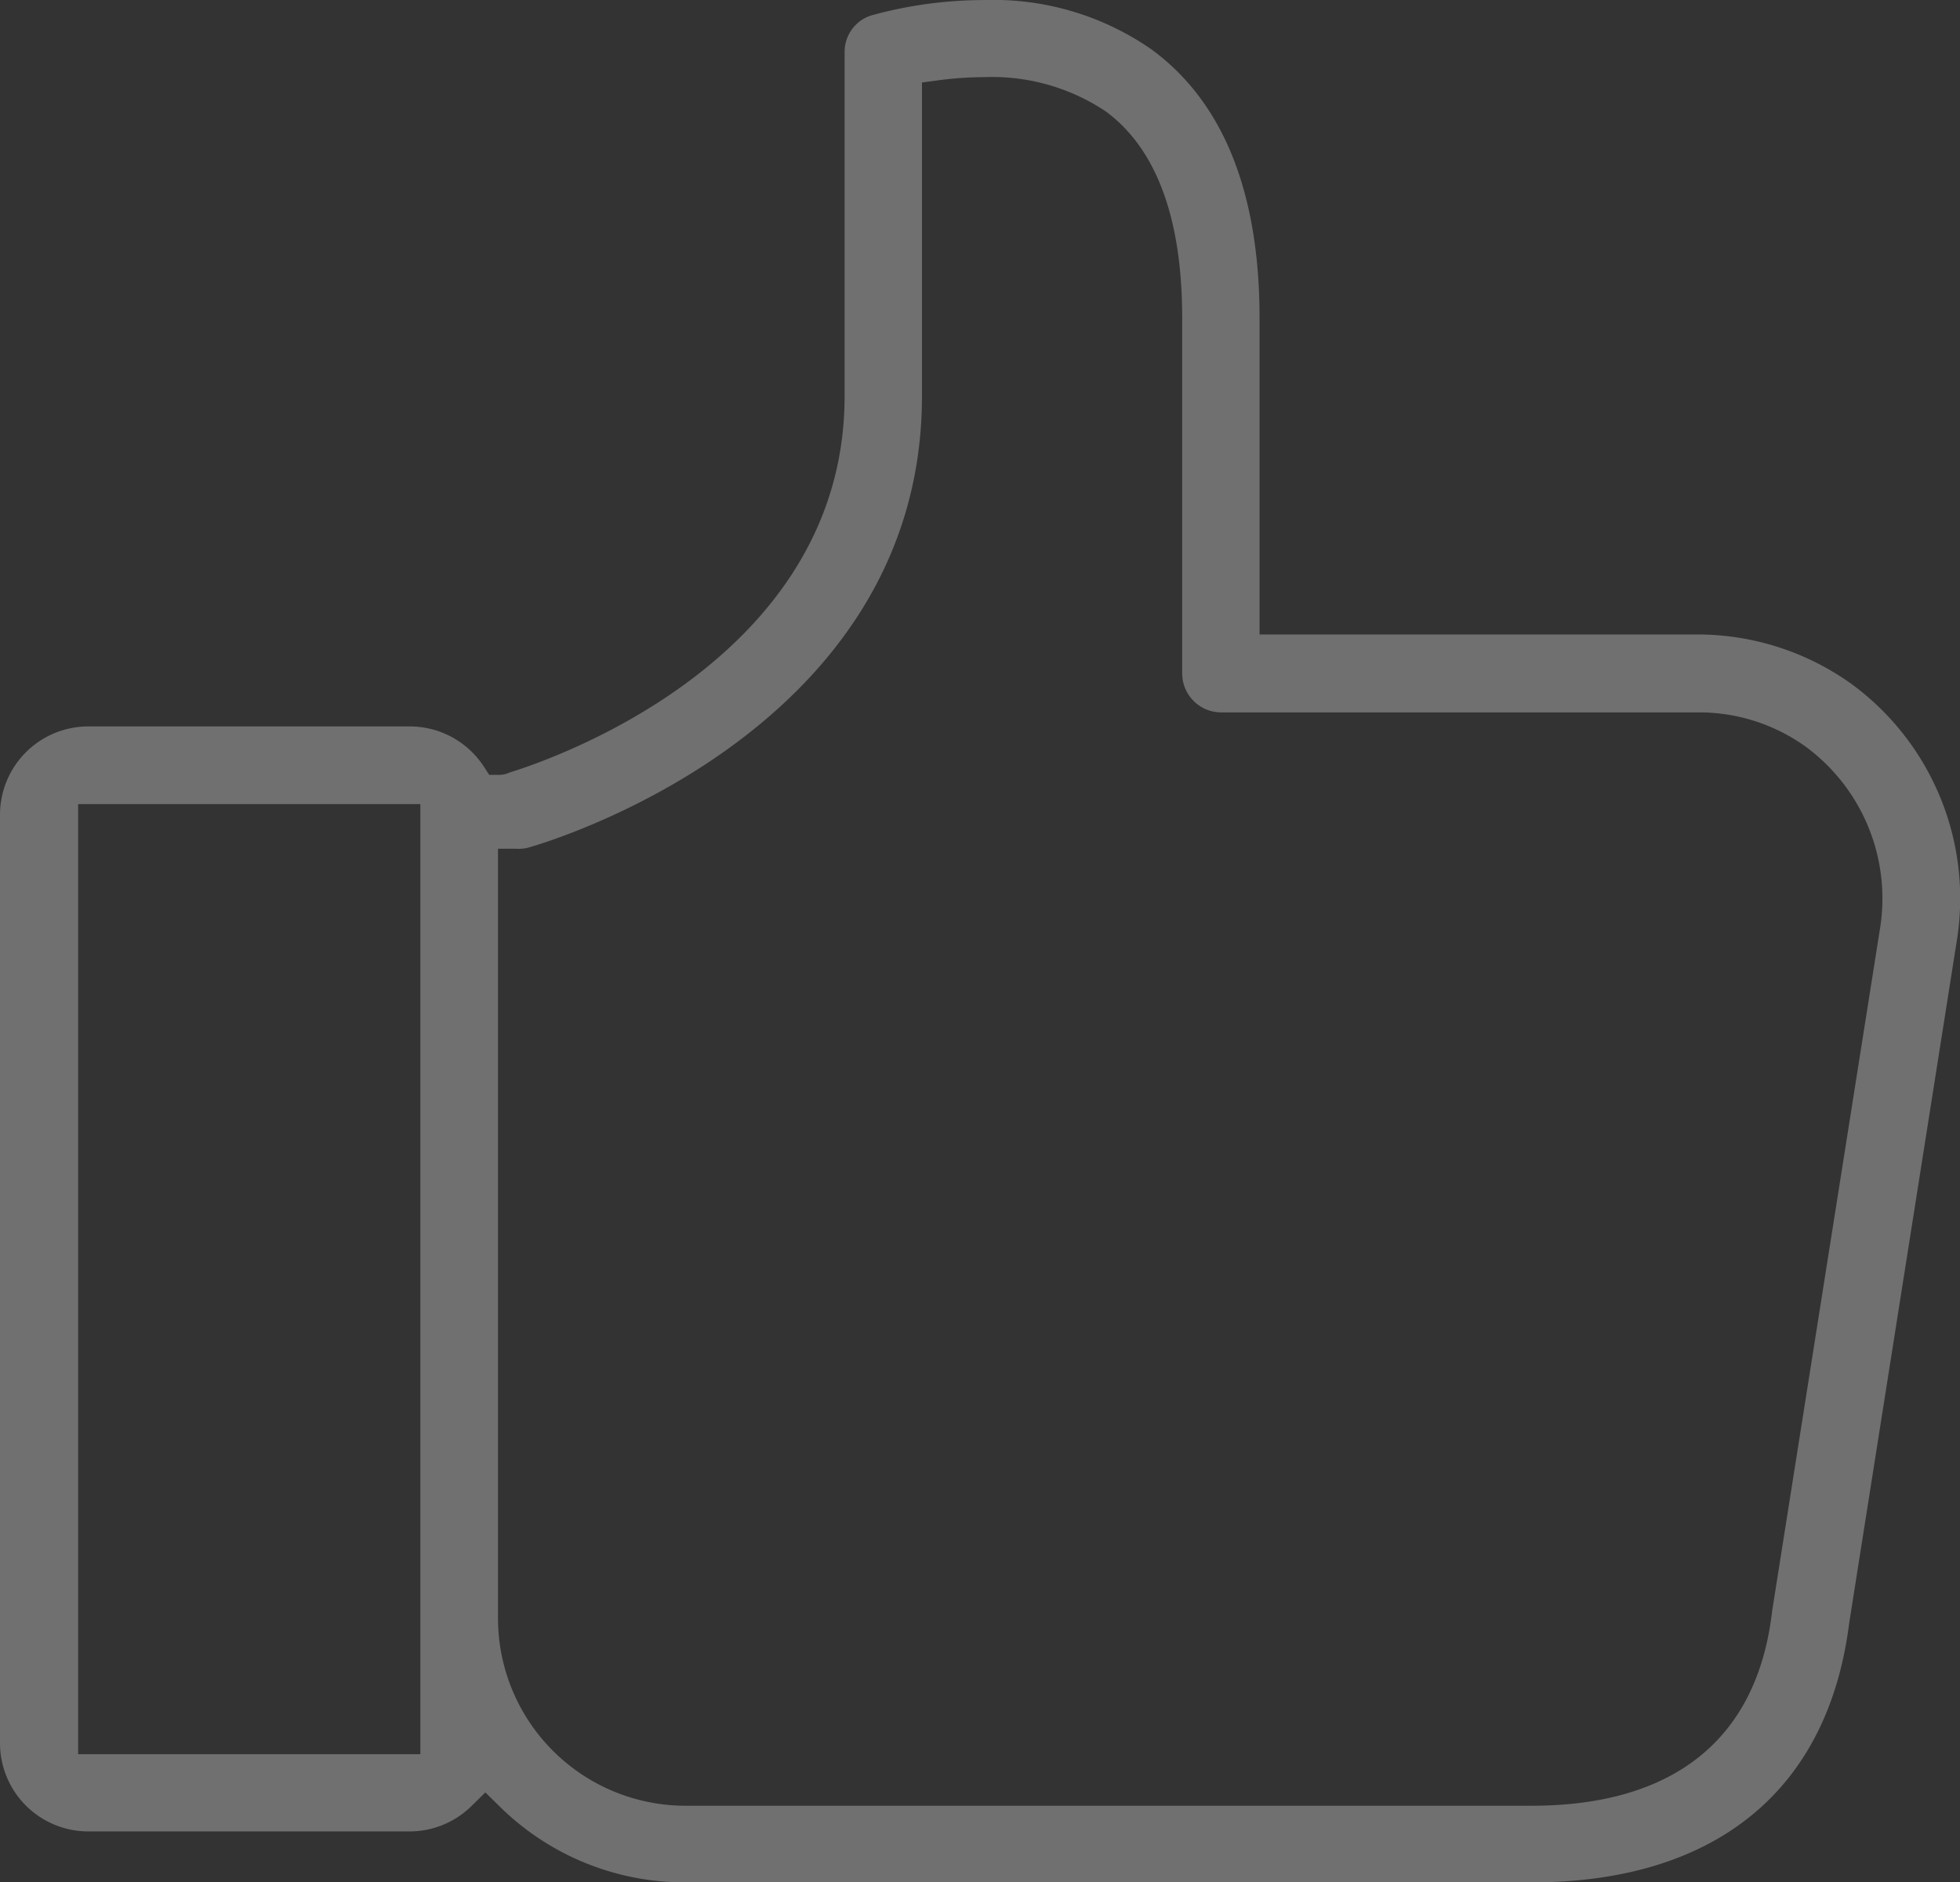 <svg xmlns="http://www.w3.org/2000/svg" width="76" height="73" viewBox="0 0 76 73"><rect x="0" y="0" width="76" height="73" fill="#333333" stroke="none"/><path id="Эллипс_1" data-name="Эллипс 1" d="M1251.79,782.524a10.256,10.256,0,0,0-5.98-1.917h-16.97V768.332c0-4.889-1.42-8.4-4.21-10.43a10.743,10.743,0,0,0-6.48-1.9,16.477,16.477,0,0,0-4.34.589l-0.03.008a1.481,1.481,0,0,0-1.03,1.417v13.344c0,10.34-11.64,14.187-12.99,14.6a0.955,0.955,0,0,1-.4.092h-0.39l-0.21-.323a3.429,3.429,0,0,0-2.88-1.556h-12.45a3.426,3.426,0,0,0-3.43,3.412v36.033a3.426,3.426,0,0,0,3.43,3.411h12.45a3.422,3.422,0,0,0,2.43-1.012l0.51-.5,0.51,0.5a10.2,10.2,0,0,0,7.26,2.988h32.8c7.12,0,11.49-3.565,12.31-10.035l4.17-26.447A10.314,10.314,0,0,0,1251.79,782.524Zm-3.08,36.025-0.01.053c-0.6,4.862-3.82,7.431-9.31,7.431h-32.8a7.276,7.276,0,0,1-7.28-7.25V788.918h0.71a1.481,1.481,0,0,0,.43-0.035l0.05-.014c0.15-.041,15.25-4.235,15.25-17.512V759.2l0.62-.083a13.539,13.539,0,0,1,1.79-.125,7.935,7.935,0,0,1,4.72,1.331c1.96,1.447,2.96,4.143,2.96,8.014v13.784a1.513,1.513,0,0,0,1.51,1.508h18.49a7.079,7.079,0,0,1,4.21,1.354,7.315,7.315,0,0,1,2.84,7.08l-4.18,26.451v0.04Zm-52.41-31.363v36.847h-13.27V787.186h13.27Z" transform="translate(-1180 -756)" fill="#fff" fill-rule="evenodd" opacity=".3"/></svg>
